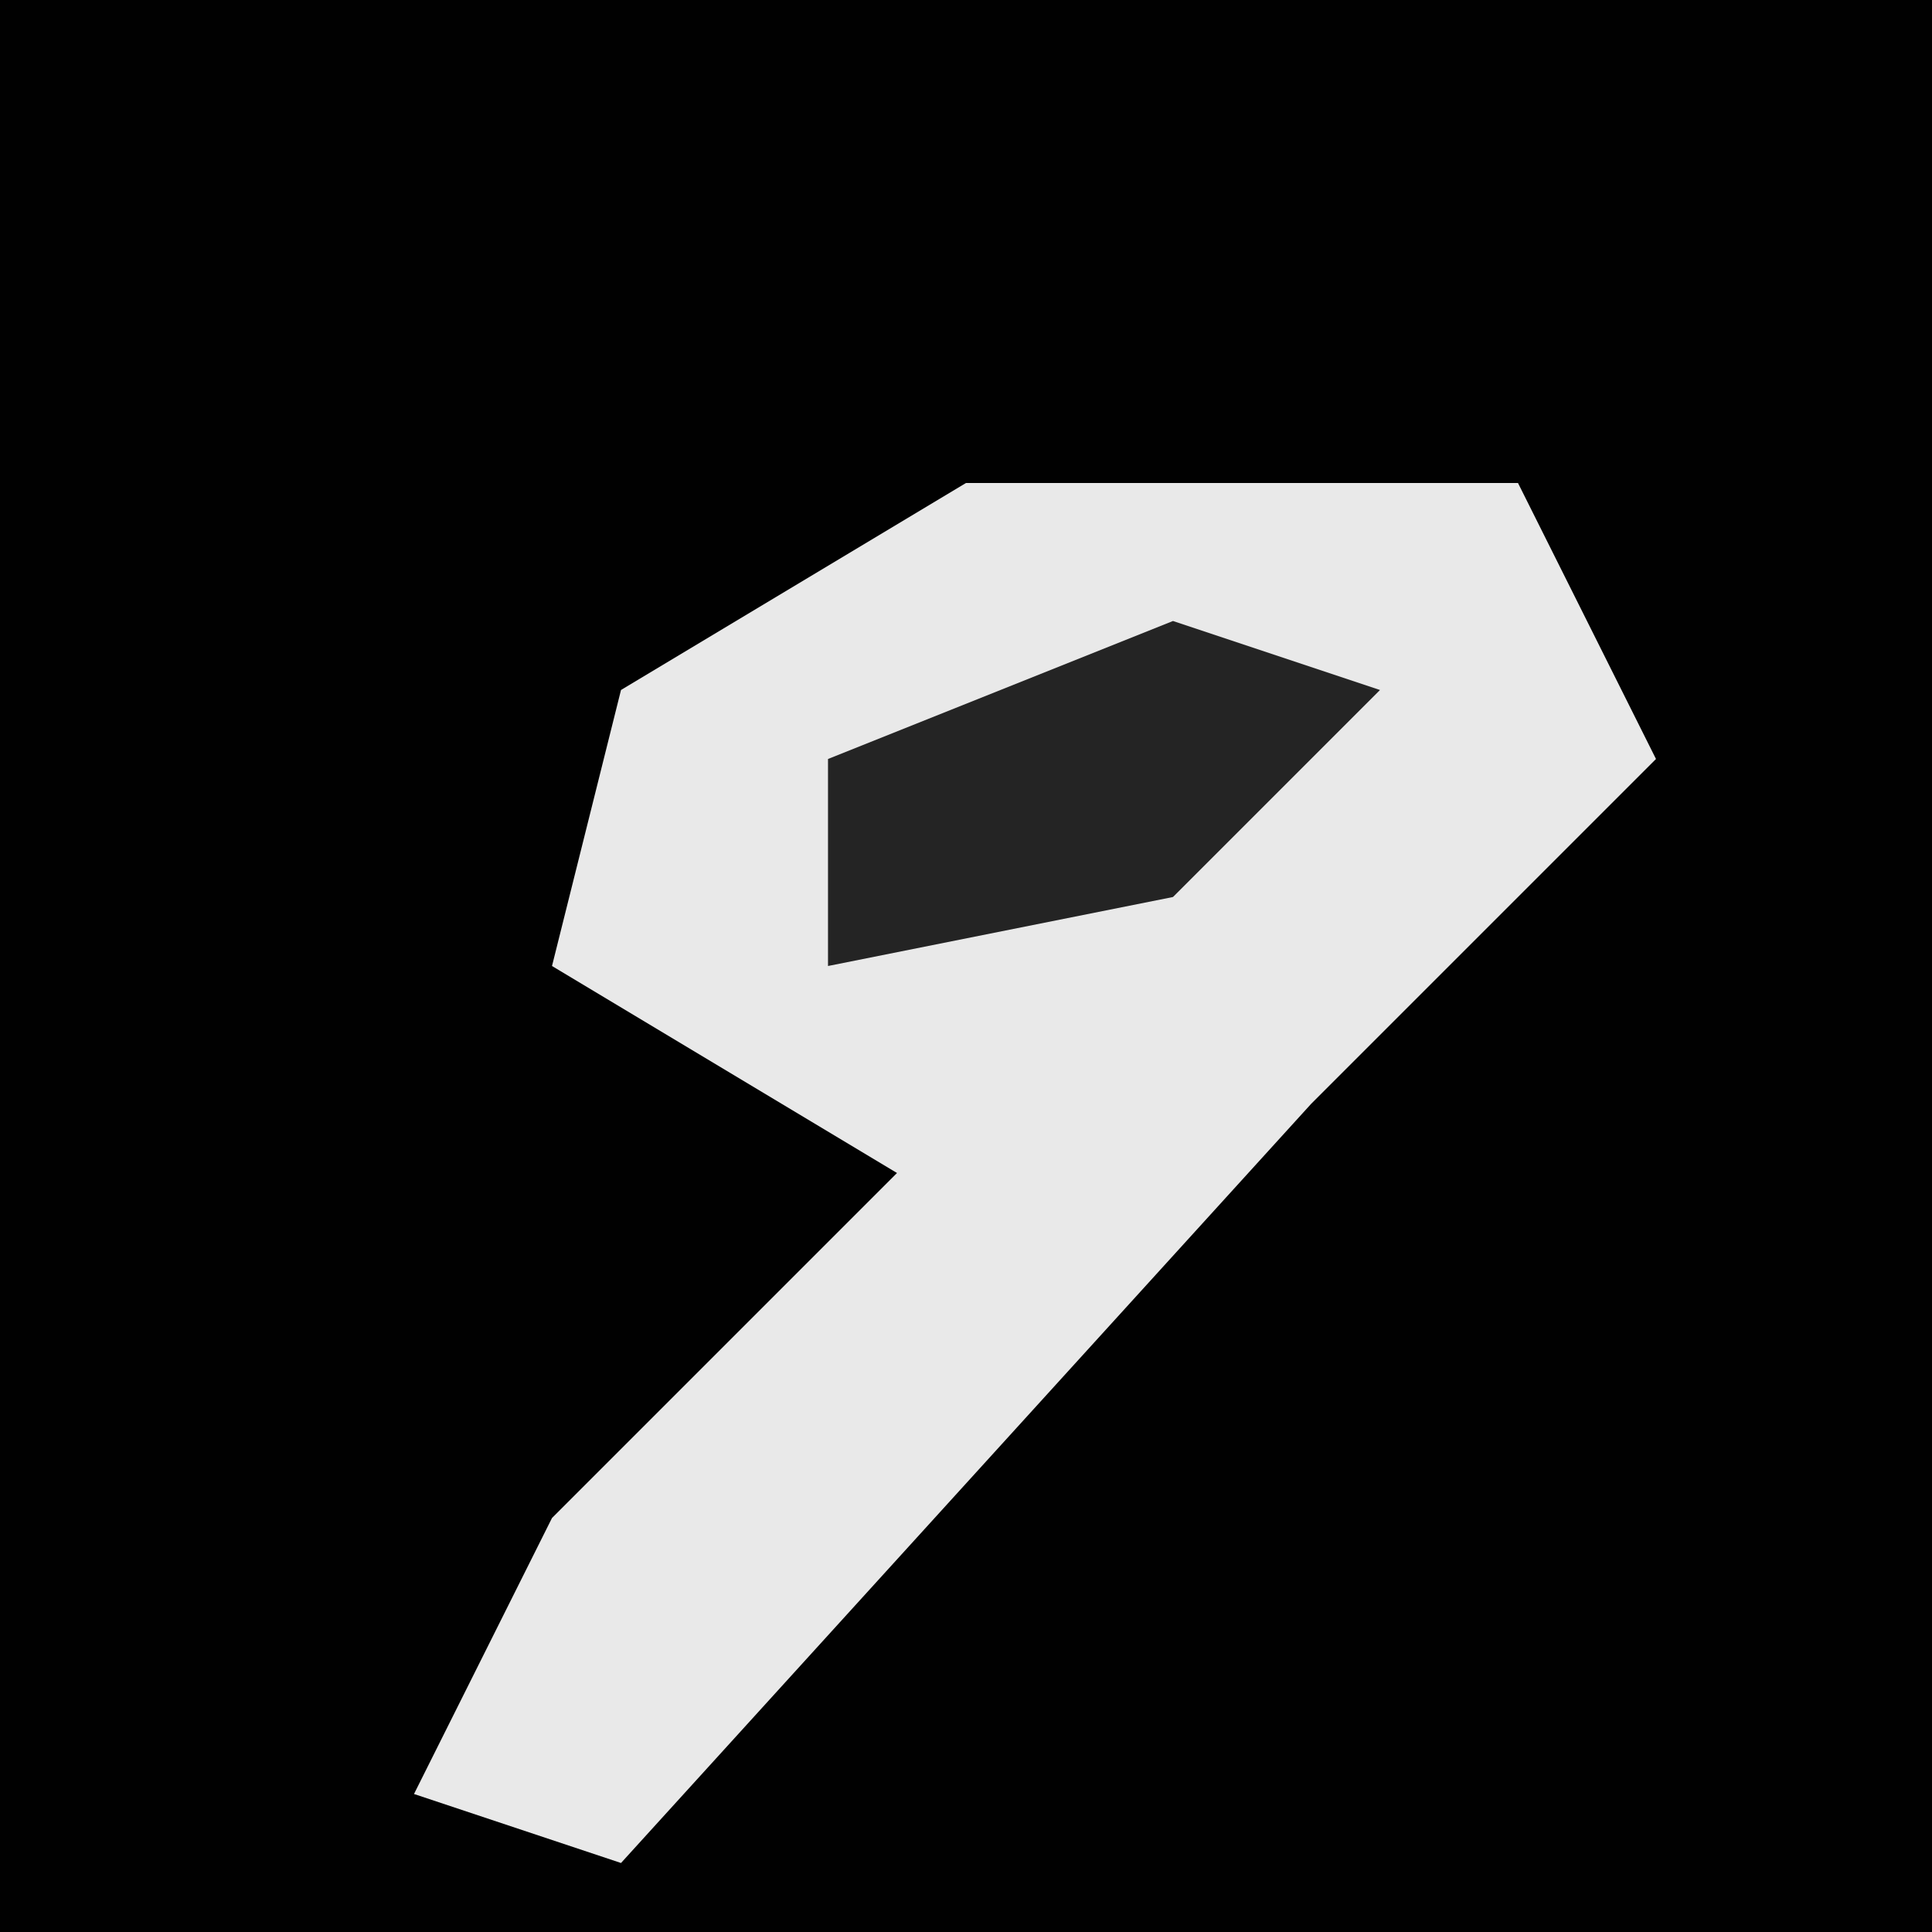 <?xml version="1.0" encoding="UTF-8"?>
<svg version="1.1" xmlns="http://www.w3.org/2000/svg" width="28" height="28">
<path d="M0,0 L28,0 L28,28 L0,28 Z " fill="#010101" transform="translate(0,0)"/>
<path d="M0,0 L8,0 L10,4 L5,9 L-5,20 L-8,19 L-6,15 L-1,10 L-6,7 L-5,3 Z " fill="#E9E9E9" transform="translate(14,7)"/>
<path d="M0,0 L3,1 L0,4 L-5,5 L-5,2 Z " fill="#242424" transform="translate(17,9)"/>
</svg>
